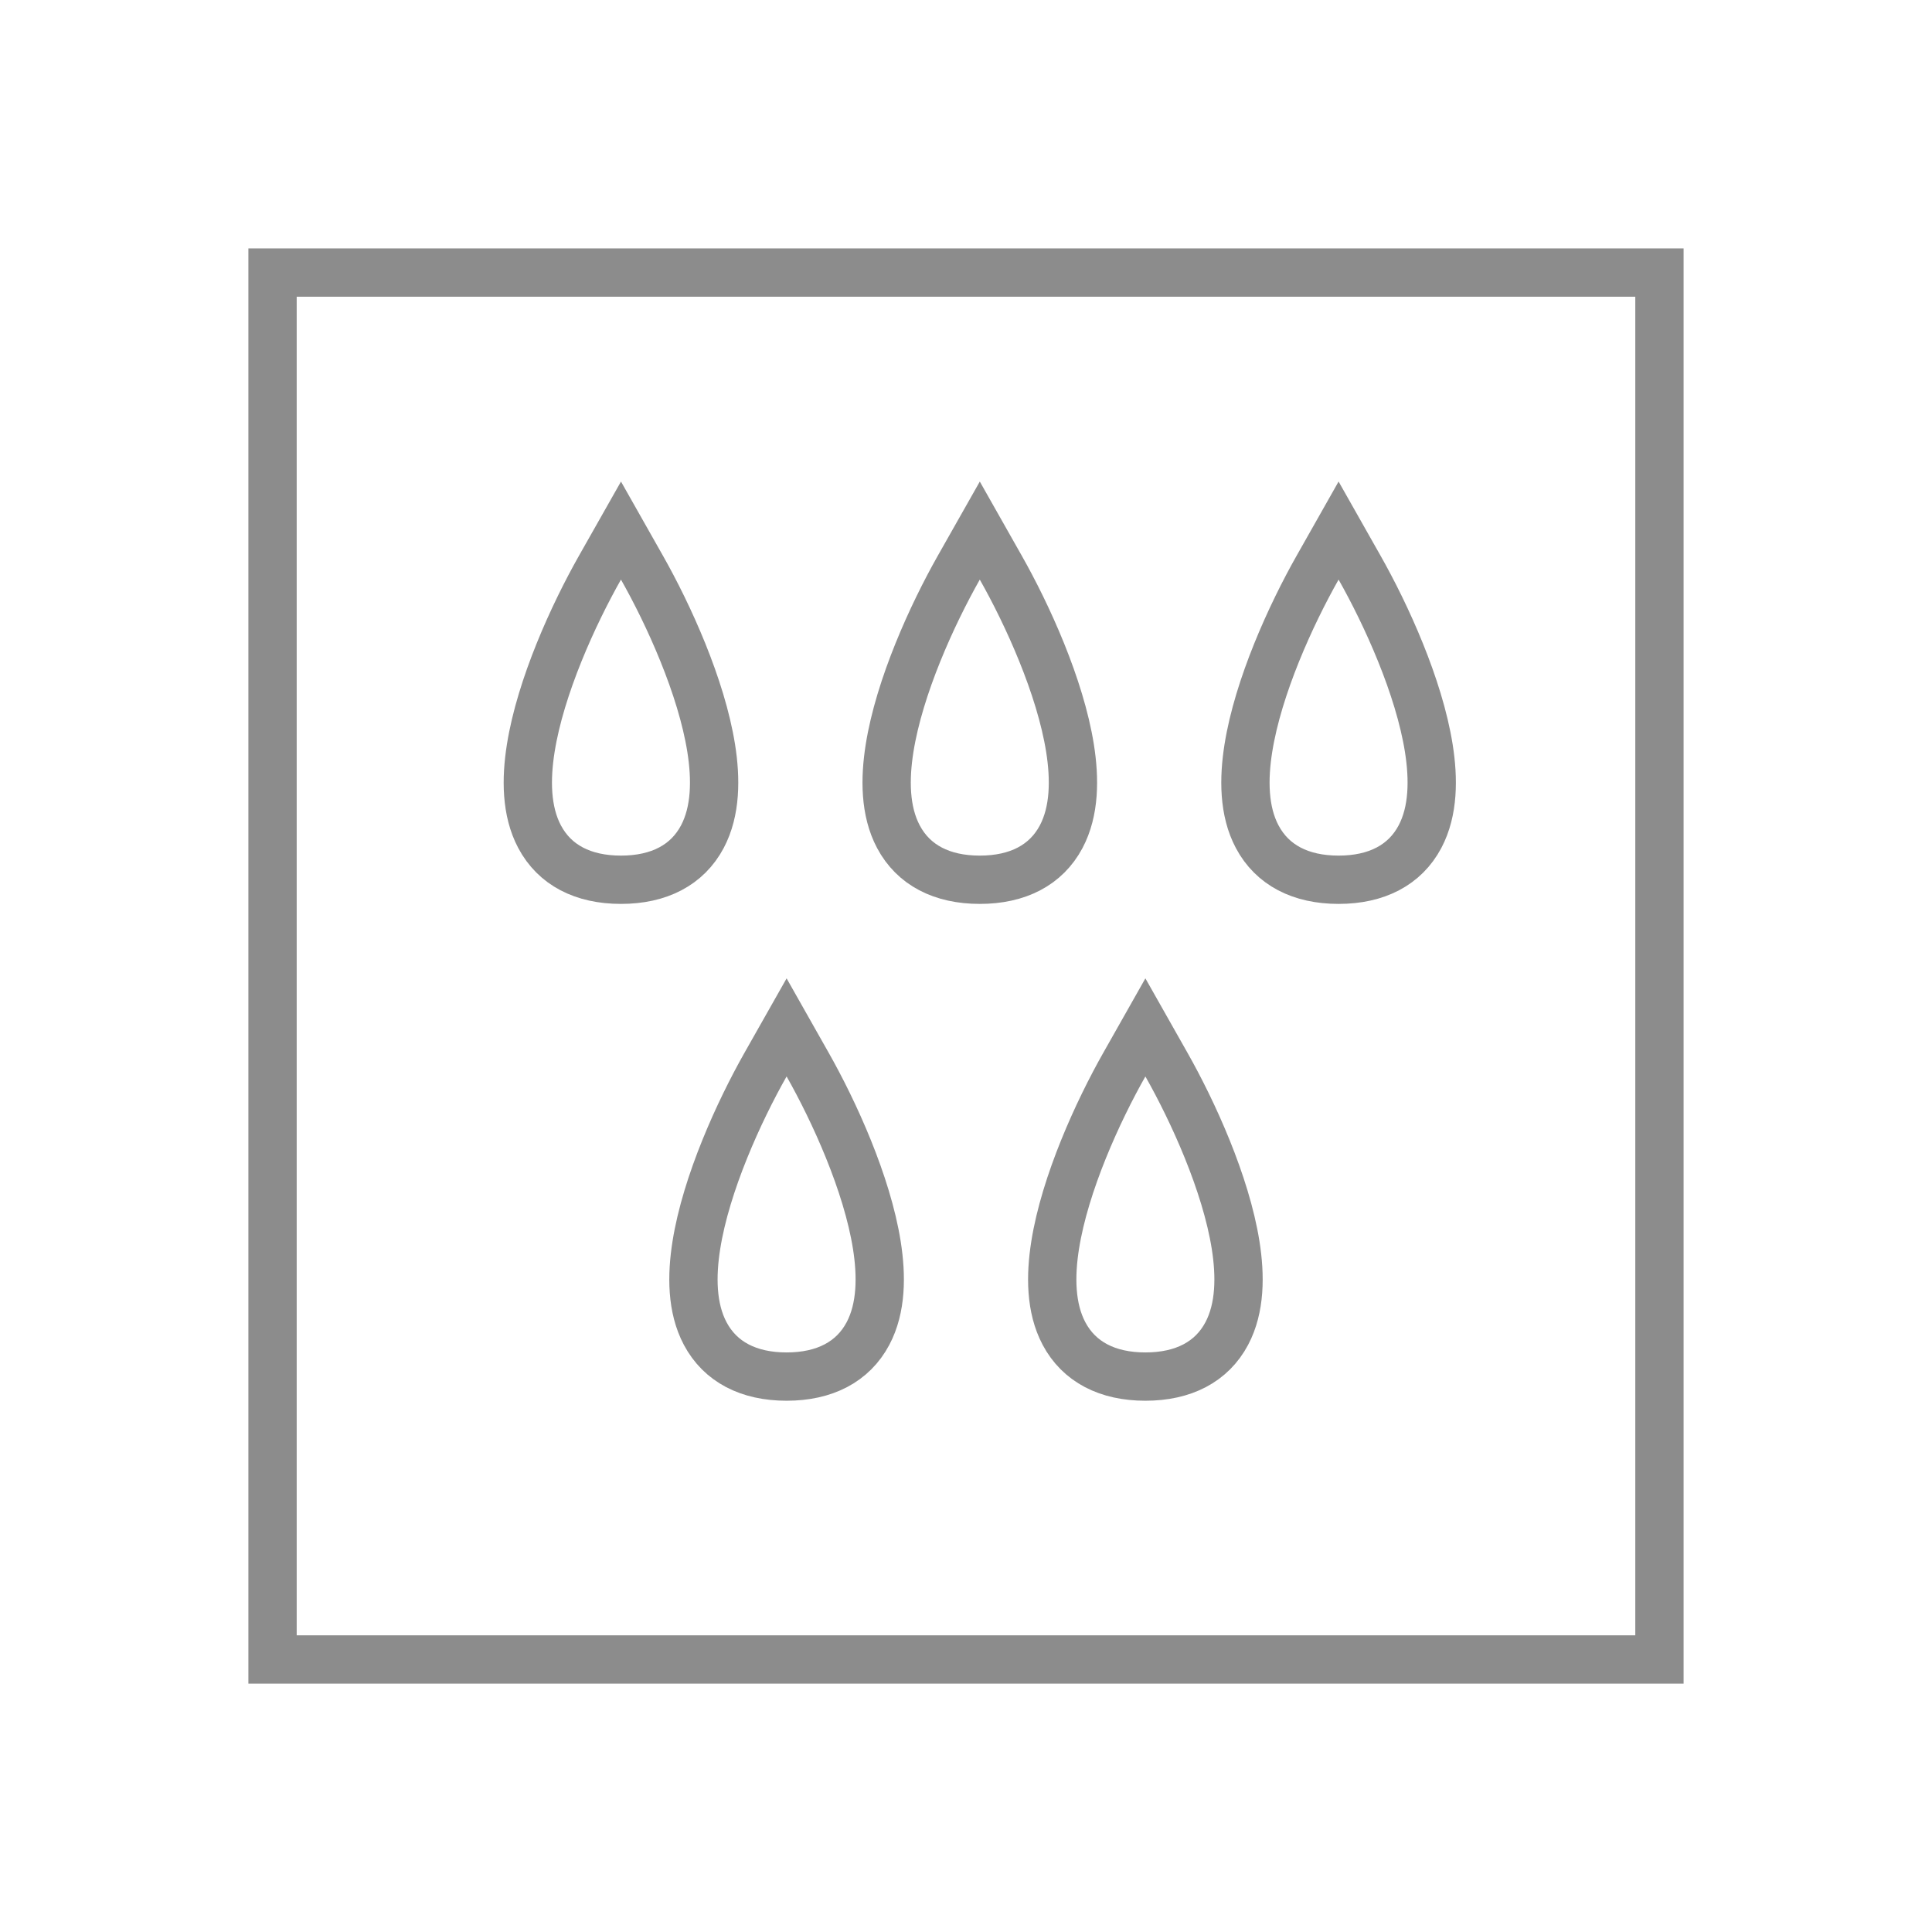 <svg width="120" height="120" viewBox="0 0 120 120" fill="none" xmlns="http://www.w3.org/2000/svg">
<rect x="16.928" y="16.93" width="86.143" height="86.143" stroke="#8C8C8C" stroke-width="3"/>
<path d="M37.264 35.261L38.57 32.955L39.875 35.261C41.526 38.178 43.567 42.647 44.175 46.48C44.474 48.369 44.471 50.376 43.624 51.971C42.689 53.731 40.93 54.643 38.57 54.643C36.209 54.643 34.45 53.731 33.516 51.971C32.668 50.376 32.665 48.369 32.965 46.48C33.572 42.647 35.613 38.178 37.264 35.261Z" stroke="#8C8C8C" stroke-width="3"/>
<path d="M59.551 35.261L60.857 32.955L62.162 35.261C63.813 38.178 65.855 42.647 66.462 46.48C66.761 48.369 66.758 50.376 65.911 51.971C64.976 53.731 63.217 54.643 60.857 54.643C58.496 54.643 56.737 53.731 55.803 51.971C54.955 50.376 54.952 48.369 55.252 46.48C55.859 42.647 57.901 38.178 59.551 35.261Z" stroke="#8C8C8C" stroke-width="3"/>
<path d="M47.551 66.121L48.857 63.814L50.162 66.121C51.813 69.037 53.855 73.507 54.462 77.339C54.761 79.229 54.758 81.235 53.911 82.831C52.976 84.59 51.217 85.502 48.857 85.502C46.496 85.502 44.737 84.59 43.803 82.831C42.955 81.235 42.952 79.229 43.252 77.339C43.859 73.507 45.901 69.037 47.551 66.121Z" stroke="#8C8C8C" stroke-width="3"/>
<path d="M81.837 35.261L83.142 32.955L84.447 35.261C86.098 38.178 88.14 42.647 88.747 46.48C89.046 48.369 89.043 50.376 88.196 51.971C87.262 53.731 85.502 54.643 83.142 54.643C80.782 54.643 79.022 53.731 78.088 51.971C77.24 50.376 77.237 48.369 77.537 46.48C78.144 42.647 80.186 38.178 81.837 35.261Z" stroke="#8C8C8C" stroke-width="3"/>
<path d="M69.837 66.121L71.142 63.814L72.447 66.121C74.098 69.037 76.14 73.507 76.747 77.339C77.046 79.229 77.043 81.235 76.196 82.831C75.262 84.59 73.502 85.502 71.142 85.502C68.782 85.502 67.022 84.59 66.088 82.831C65.24 81.235 65.237 79.229 65.537 77.339C66.144 73.507 68.186 69.037 69.837 66.121Z" stroke="#8C8C8C" stroke-width="3"/>
</svg>
